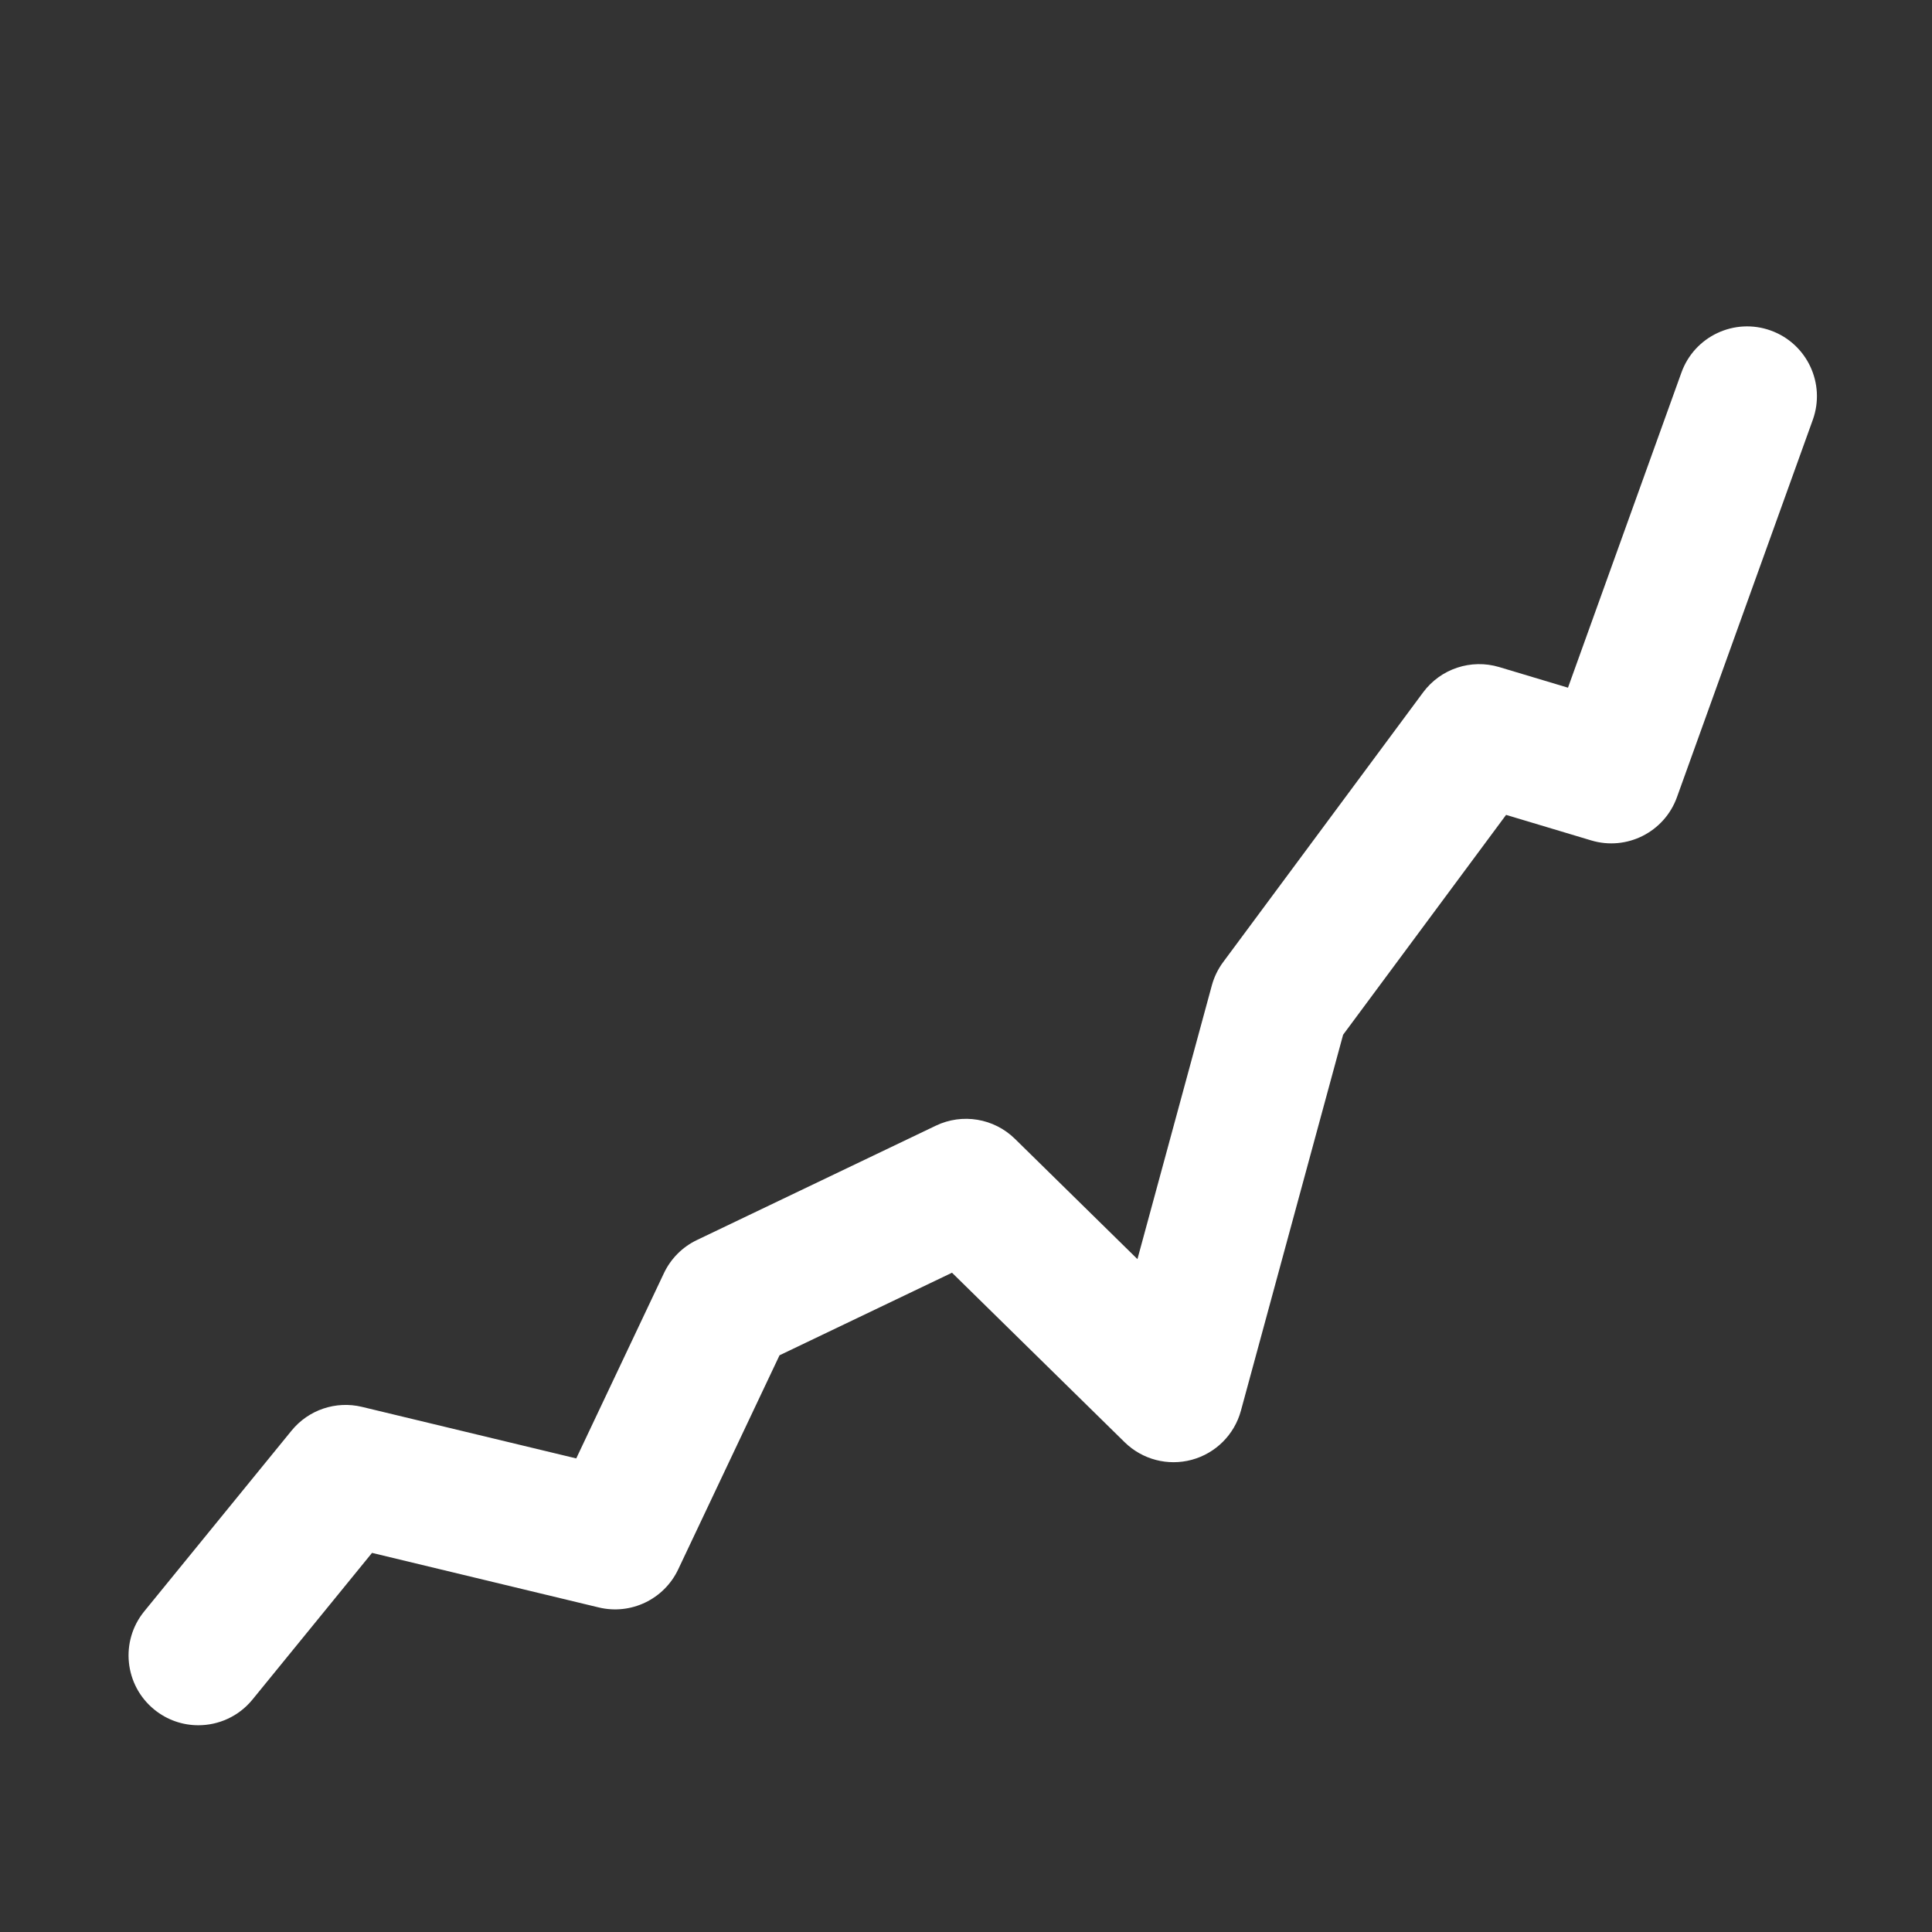 <?xml version="1.0" encoding="iso-8859-1"?>
<!-- Generator: Adobe Illustrator 18.1.1, SVG Export Plug-In . SVG Version: 6.00 Build 0)  -->
<!DOCTYPE svg PUBLIC "-//W3C//DTD SVG 1.1//EN" "http://www.w3.org/Graphics/SVG/1.1/DTD/svg11.dtd">
<svg version="1.1" xmlns="http://www.w3.org/2000/svg" xmlns:xlink="http://www.w3.org/1999/xlink" x="0px" y="0px"
	 viewBox="0 0 512 512" enable-background="new 0 0 512 512" xml:space="preserve">
<rect x="0" y="0" width="512" height="512" fill="#333333" stroke="none"/>
<g id="Layer_5">
	<path fill="#FFFFFF" d="M52.559,457.209c-4.109,0-8.244-1.362-11.678-4.161c-7.919-6.455-9.107-18.108-2.651-26.028l39.032-47.886
		c4.494-5.515,11.752-7.966,18.667-6.298l56.782,13.66l23.239-49.099c1.818-3.84,4.902-6.938,8.734-8.771l63.329-30.312
		c7.02-3.362,15.394-1.967,20.948,3.485l32.47,31.88l19.717-72.531c0.604-2.224,1.619-4.314,2.99-6.165l53-71.497
		c4.642-6.261,12.708-8.942,20.177-6.703l18.215,5.462l30.064-83.512c3.461-9.613,14.056-14.601,23.673-11.14
		c9.613,3.46,14.601,14.059,11.14,23.672l-36,100c-3.329,9.249-13.308,14.278-22.721,11.454l-22.559-6.765l-43.189,58.262
		l-27.085,99.636c-1.723,6.338-6.677,11.286-13.015,13.004c-6.337,1.716-13.112-0.055-17.799-4.655l-45.748-44.916l-45.709,21.879
		l-26.861,56.75c-3.747,7.917-12.531,12.126-21.049,10.072l-60.084-14.455l-31.679,38.865
		C63.252,454.883,57.928,457.209,52.559,457.209z"/>
</g>
<g id="Layer_1">
</g>
</svg>
